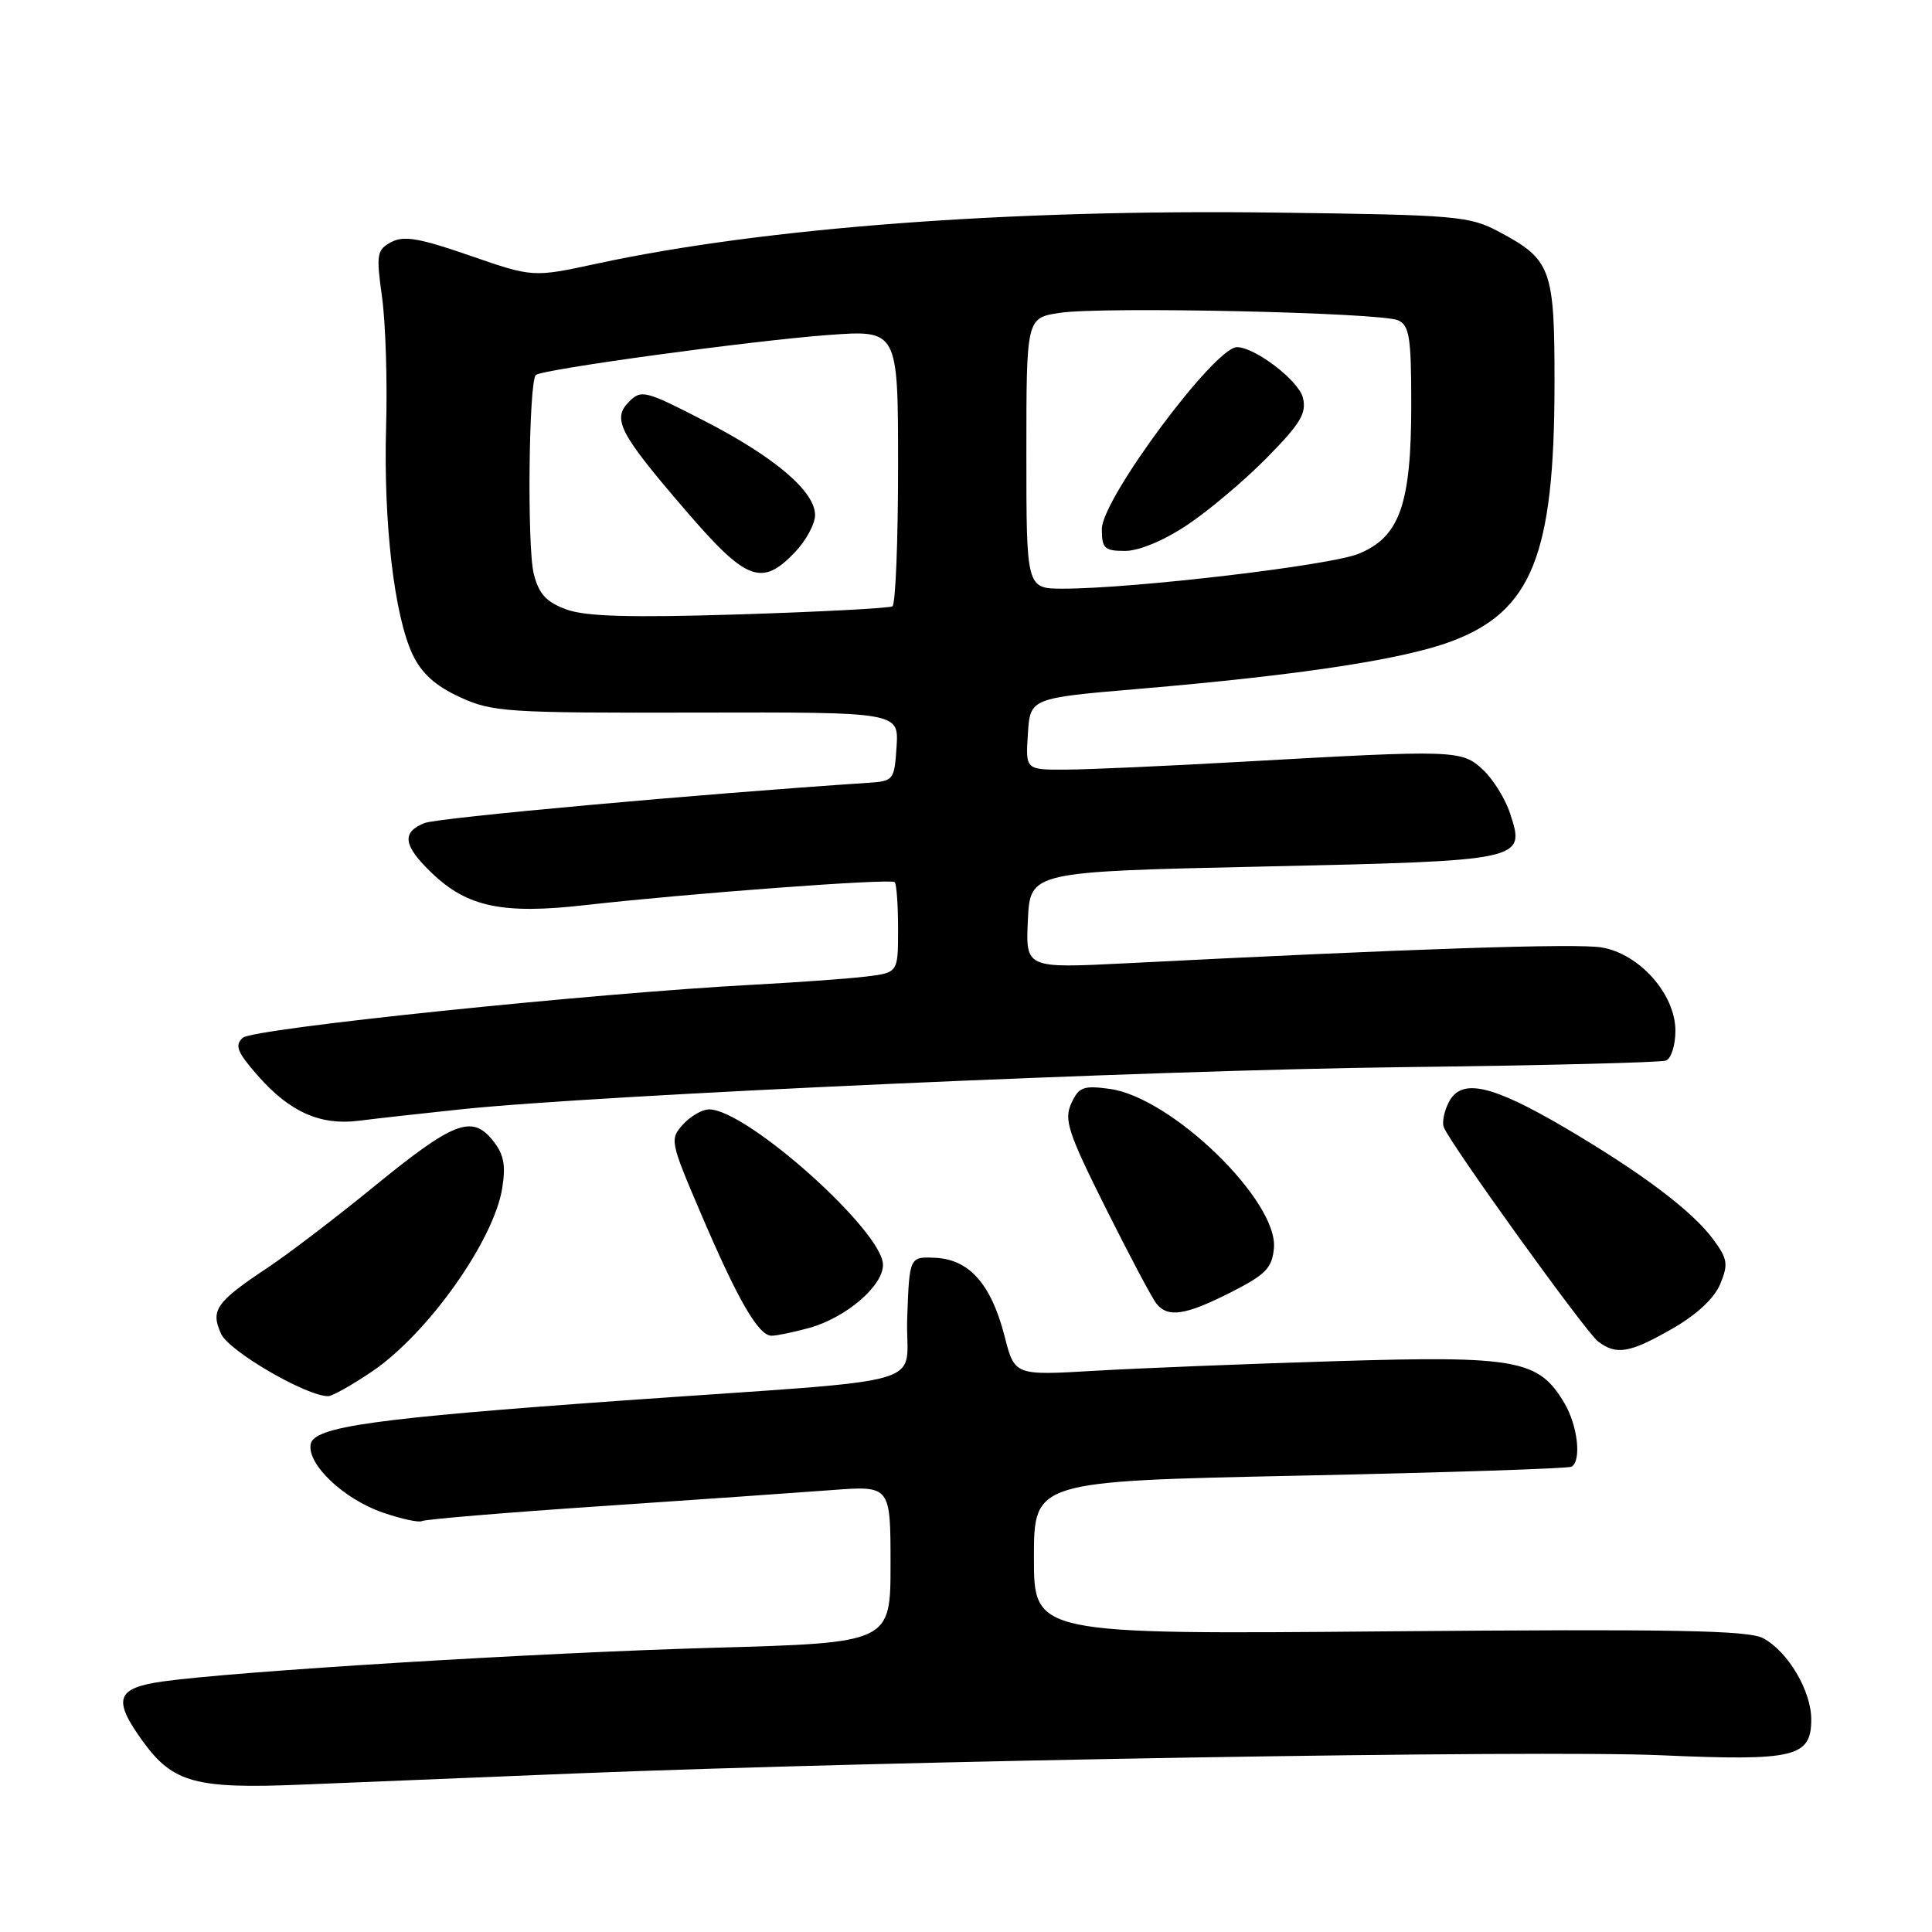 <?xml version="1.0" encoding="UTF-8" standalone="no"?>
<!DOCTYPE svg PUBLIC "-//W3C//DTD SVG 1.1//EN" "http://www.w3.org/Graphics/SVG/1.1/DTD/svg11.dtd" >
<svg xmlns="http://www.w3.org/2000/svg" xmlns:xlink="http://www.w3.org/1999/xlink" version="1.1" viewBox="0 0 256 256">
 <g >
 <path fill="currentColor"
d=" M 76.00 235.00 C 118.29 233.30 203.82 231.86 220.07 232.58 C 237.84 233.36 240.00 232.84 240.00 227.83 C 240.00 224.04 236.91 218.83 233.62 217.07 C 231.67 216.02 221.60 215.84 184.09 216.16 C 137.00 216.57 137.00 216.57 137.00 206.42 C 137.00 196.27 137.00 196.27 172.25 195.53 C 191.64 195.12 207.84 194.59 208.25 194.34 C 209.58 193.53 209.05 188.89 207.29 185.92 C 203.89 180.16 201.01 179.63 177.04 180.36 C 165.19 180.72 150.76 181.30 144.97 181.64 C 134.44 182.26 134.44 182.26 133.11 177.05 C 131.35 170.19 128.46 166.90 123.99 166.67 C 120.50 166.50 120.50 166.50 120.21 174.67 C 119.88 184.04 124.99 182.56 82.50 185.58 C 49.60 187.93 41.61 189.04 41.17 191.35 C 40.66 194.02 45.56 198.66 50.77 200.44 C 53.23 201.28 55.55 201.78 55.92 201.55 C 56.29 201.32 66.92 200.43 79.55 199.58 C 92.17 198.73 105.99 197.76 110.25 197.44 C 118.00 196.86 118.00 196.86 118.00 207.27 C 118.00 217.68 118.00 217.68 94.49 218.34 C 71.13 219.00 31.06 221.46 21.51 222.81 C 15.37 223.69 14.89 225.17 18.95 230.77 C 22.91 236.23 25.95 237.06 40.00 236.47 C 46.33 236.21 62.52 235.55 76.00 235.00 Z  M 49.27 181.75 C 56.66 176.76 65.43 164.41 66.55 157.43 C 67.04 154.33 66.76 152.92 65.26 151.07 C 62.51 147.68 60.06 148.64 49.50 157.27 C 44.55 161.31 38.25 166.12 35.50 167.95 C 28.61 172.53 27.86 173.60 29.30 176.75 C 30.34 179.04 40.58 185.00 43.48 185.00 C 44.02 185.00 46.62 183.54 49.27 181.75 Z  M 221.60 176.05 C 224.82 174.21 227.16 172.02 227.94 170.14 C 229.03 167.51 228.92 166.81 227.01 164.22 C 224.22 160.45 217.57 155.44 207.50 149.51 C 197.73 143.76 193.70 142.83 192.02 145.96 C 191.37 147.17 191.05 148.70 191.31 149.36 C 192.16 151.57 210.09 176.48 211.75 177.75 C 214.17 179.60 215.96 179.29 221.60 176.05 Z  M 107.22 175.96 C 112.10 174.60 117.00 170.41 117.00 167.60 C 117.00 163.15 98.94 147.00 93.96 147.00 C 93.05 147.00 91.49 147.90 90.50 149.00 C 88.73 150.95 88.80 151.28 92.85 160.75 C 97.77 172.27 100.50 177.00 102.24 176.99 C 102.93 176.99 105.17 176.52 107.22 175.96 Z  M 163.07 171.25 C 167.69 168.91 168.55 168.04 168.80 165.41 C 169.41 159.15 155.21 145.37 147.02 144.28 C 143.54 143.81 142.94 144.04 141.95 146.21 C 140.96 148.38 141.53 150.10 146.52 160.09 C 149.66 166.37 152.68 172.06 153.24 172.75 C 154.76 174.64 157.09 174.28 163.07 171.25 Z  M 61.00 147.00 C 78.98 145.09 152.56 141.79 186.00 141.40 C 204.43 141.18 220.06 140.79 220.75 140.53 C 221.44 140.27 222.00 138.49 222.00 136.57 C 222.00 131.75 217.24 126.38 212.22 125.54 C 208.88 124.98 187.03 125.71 149.20 127.64 C 135.90 128.31 135.90 128.31 136.20 121.91 C 136.50 115.50 136.50 115.50 167.40 114.82 C 202.07 114.05 202.16 114.03 200.08 107.75 C 199.46 105.85 197.85 103.26 196.51 102.00 C 193.69 99.36 192.88 99.34 164.50 100.94 C 154.60 101.50 144.11 101.97 141.20 101.98 C 135.89 102.00 135.89 102.00 136.20 97.25 C 136.50 92.50 136.50 92.50 151.00 91.27 C 172.34 89.45 185.91 87.38 192.32 84.98 C 202.96 81.00 205.96 73.54 205.98 50.97 C 206.00 35.63 205.57 34.42 198.68 30.74 C 194.72 28.62 193.15 28.48 169.00 28.17 C 133.73 27.71 101.20 30.16 79.06 34.94 C 70.62 36.76 70.62 36.76 62.27 33.87 C 55.58 31.55 53.51 31.19 51.84 32.08 C 49.93 33.11 49.83 33.68 50.62 39.35 C 51.09 42.73 51.34 50.48 51.16 56.58 C 50.80 69.24 52.24 81.60 54.68 86.74 C 55.86 89.23 57.71 90.89 60.93 92.37 C 65.23 94.35 67.10 94.48 92.30 94.42 C 119.09 94.36 119.09 94.36 118.80 98.93 C 118.51 103.38 118.41 103.51 115.00 103.73 C 92.80 105.20 58.01 108.35 56.25 109.06 C 53.16 110.29 53.43 112.06 57.25 115.71 C 61.93 120.19 66.64 121.17 77.48 119.94 C 91.25 118.38 118.05 116.38 118.55 116.89 C 118.80 117.13 119.00 119.93 119.00 123.11 C 119.00 128.88 119.00 128.88 114.75 129.40 C 112.41 129.68 105.78 130.16 100.00 130.47 C 78.61 131.60 33.50 136.28 32.17 137.51 C 31.07 138.52 31.42 139.41 34.15 142.52 C 38.37 147.33 42.41 149.14 47.50 148.51 C 49.70 148.23 55.77 147.55 61.00 147.00 Z  M 75.06 80.76 C 72.39 79.78 71.41 78.72 70.73 76.05 C 69.83 72.58 70.06 50.57 71.00 49.69 C 71.79 48.94 99.58 45.14 109.75 44.39 C 119.00 43.71 119.00 43.71 119.00 61.80 C 119.00 71.74 118.66 80.09 118.25 80.34 C 117.84 80.59 108.72 81.07 98.00 81.41 C 83.52 81.86 77.61 81.69 75.06 80.76 Z  M 105.31 73.20 C 106.79 71.65 108.00 69.43 108.00 68.25 C 108.00 65.11 102.63 60.54 93.28 55.74 C 85.53 51.75 84.97 51.60 83.36 53.22 C 81.06 55.52 82.05 57.42 90.95 67.75 C 98.90 76.99 100.94 77.76 105.31 73.20 Z  M 136.00 60.06 C 136.00 42.12 136.00 42.12 140.46 41.45 C 146.14 40.60 182.93 41.41 185.25 42.44 C 186.75 43.11 187.00 44.67 187.00 53.59 C 187.00 66.86 185.46 71.20 179.96 73.40 C 176.09 74.95 150.14 78.00 140.86 78.00 C 136.00 78.00 136.00 78.00 136.00 60.06 Z  M 157.33 69.55 C 160.17 67.66 164.92 63.65 167.88 60.64 C 172.34 56.11 173.15 54.75 172.64 52.69 C 172.07 50.42 166.29 46.00 163.90 46.00 C 160.95 46.00 146.00 66.12 146.00 70.09 C 146.00 72.67 146.34 73.00 149.08 73.00 C 150.92 73.00 154.24 71.62 157.33 69.55 Z "/>
</g>
</svg>